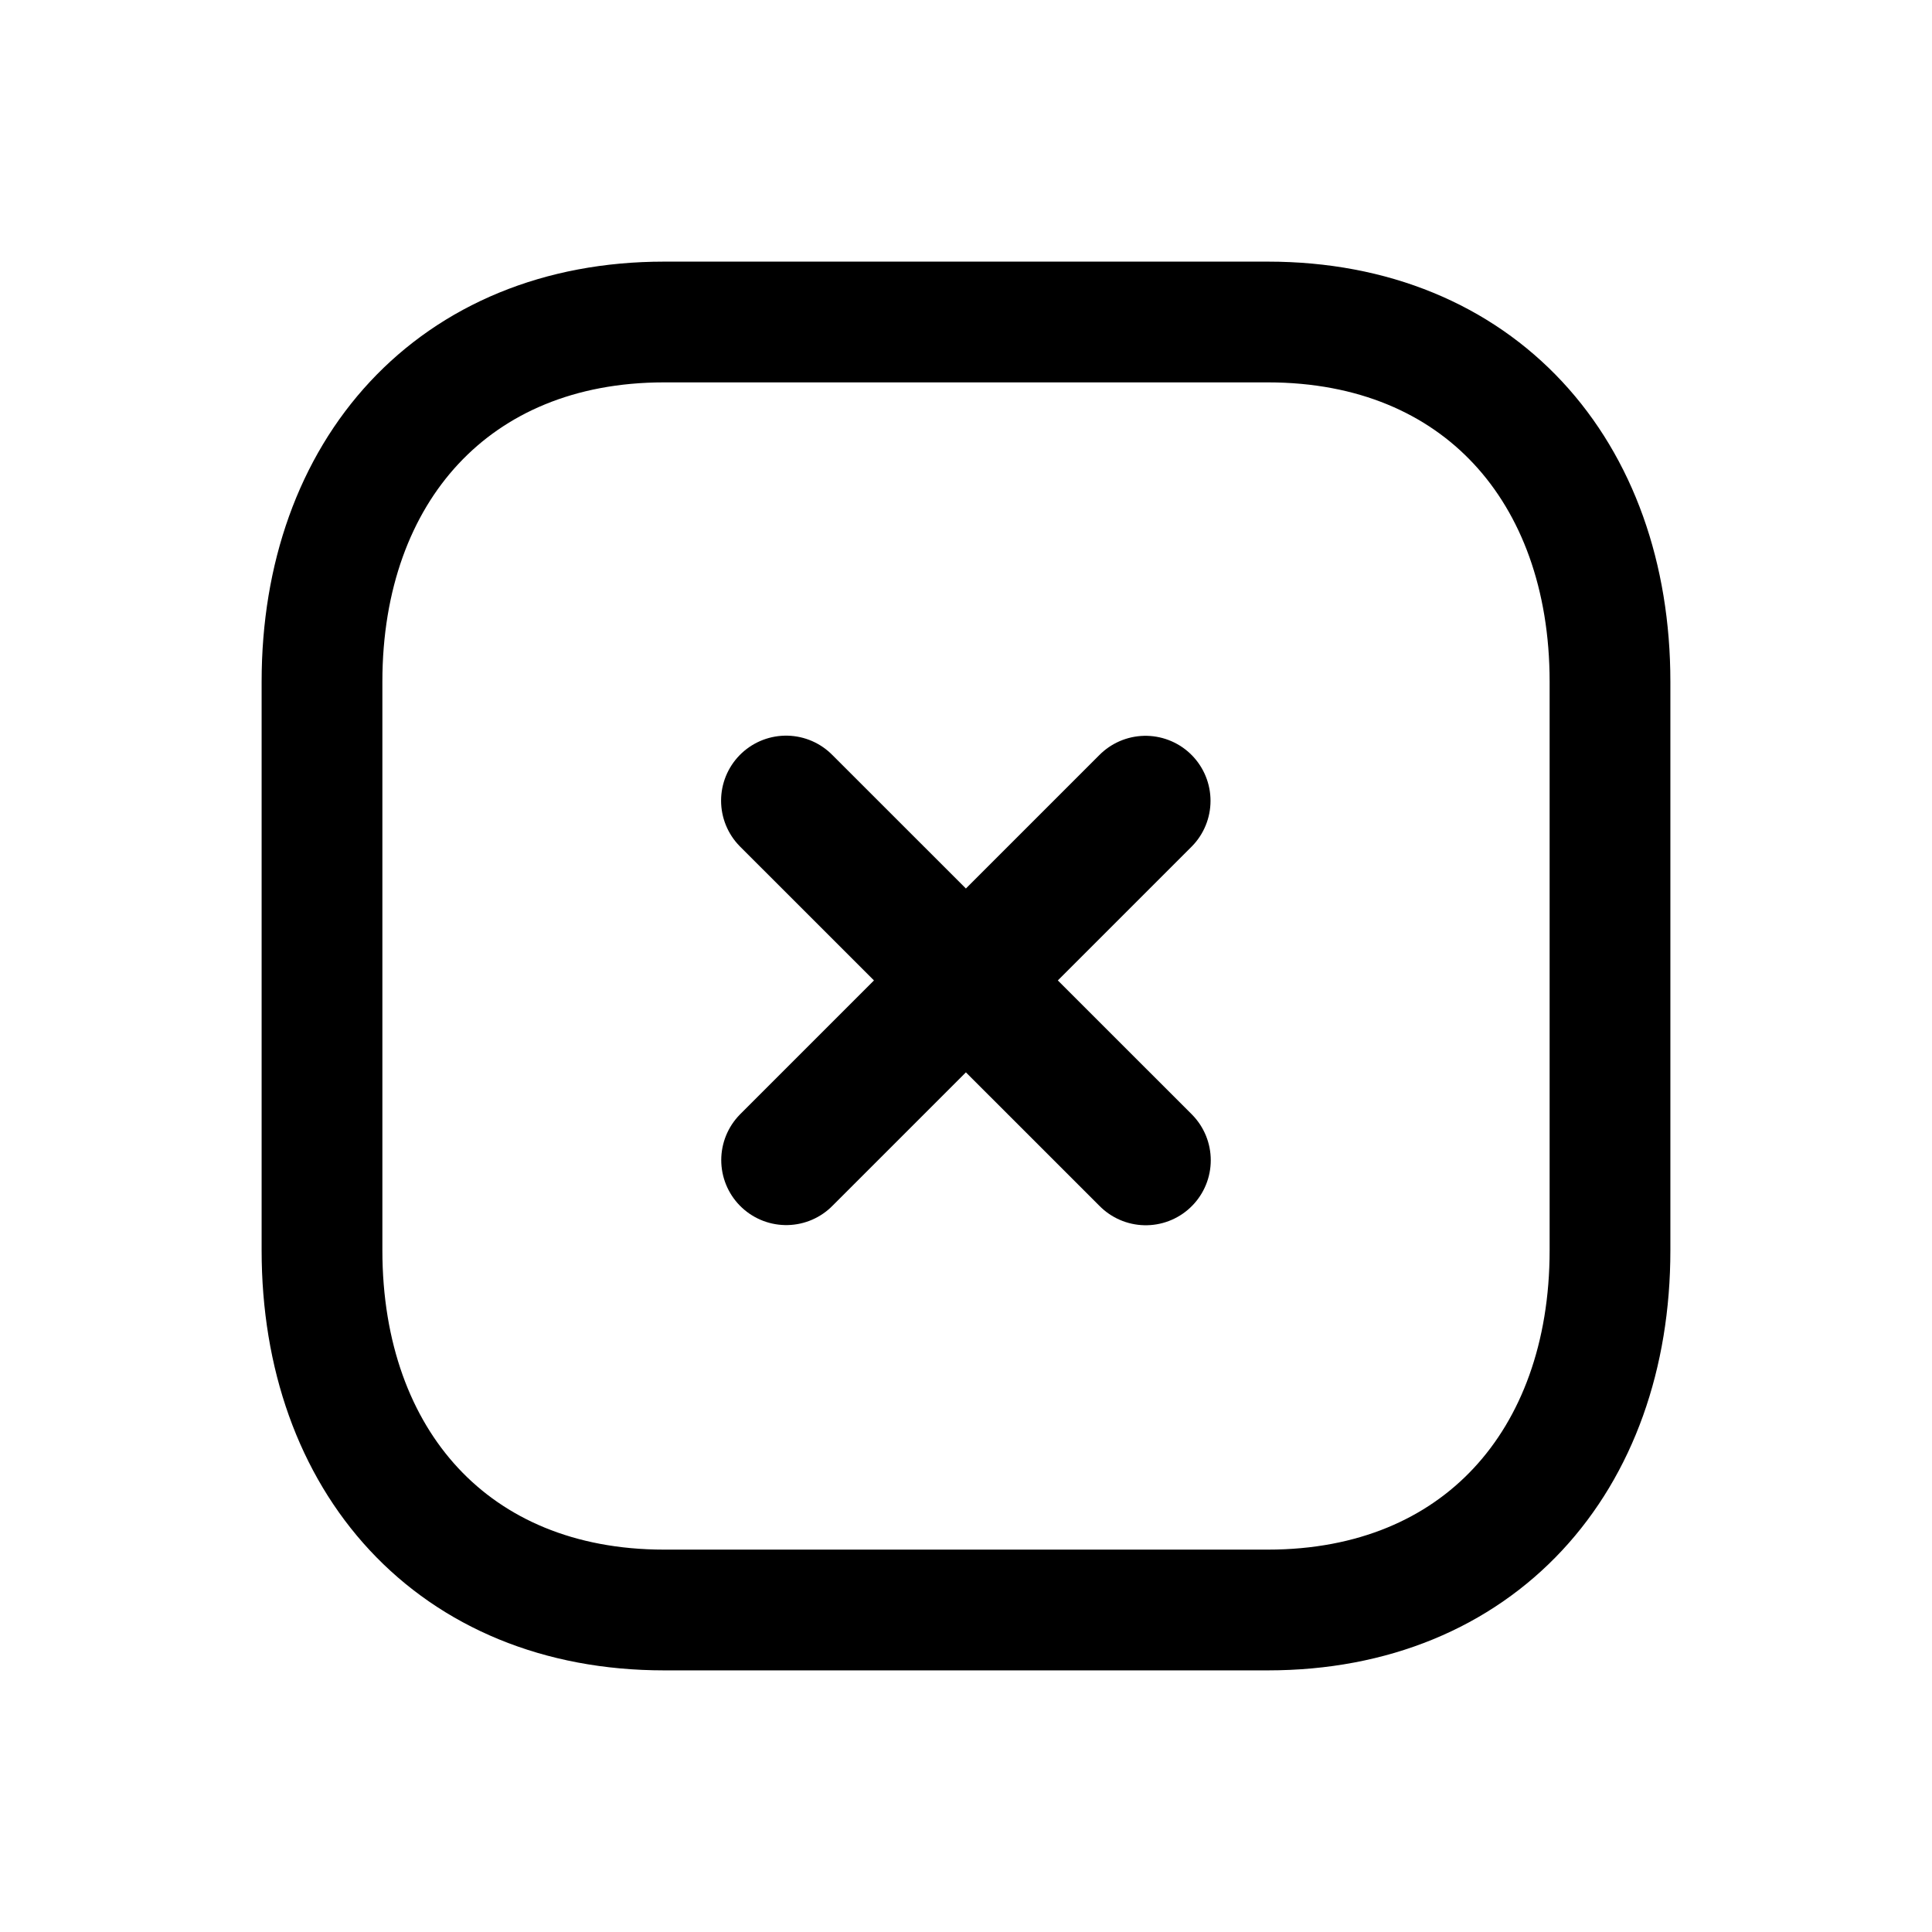 <svg xmlns="http://www.w3.org/2000/svg" width="24" height="24" viewBox="0 0 24 24"><defs><filter id="a"><feColorMatrix in="SourceGraphic" values="0 0 0 0 0 0 0 0 0 0 0 0 0 0 0 0 0 0 1 0"/></filter></defs><g stroke="#000" fill="none" fill-rule="evenodd" stroke-linecap="round" stroke-linejoin="round" filter="url(#a)" transform="translate(-20 -16)"><path d="M34.23 25.948l-4.463 4.463m4.466.002l-4.468-4.467" stroke-width="1.615"/><path stroke-width="1.5" d="M35.749 20H28.25C25.638 20 24 21.85 24 24.468v7.064C24 34.15 25.63 36 28.251 36h7.498C38.369 36 40 34.15 40 31.532v-7.064C40 21.85 38.37 20 35.749 20z"/></g></svg>